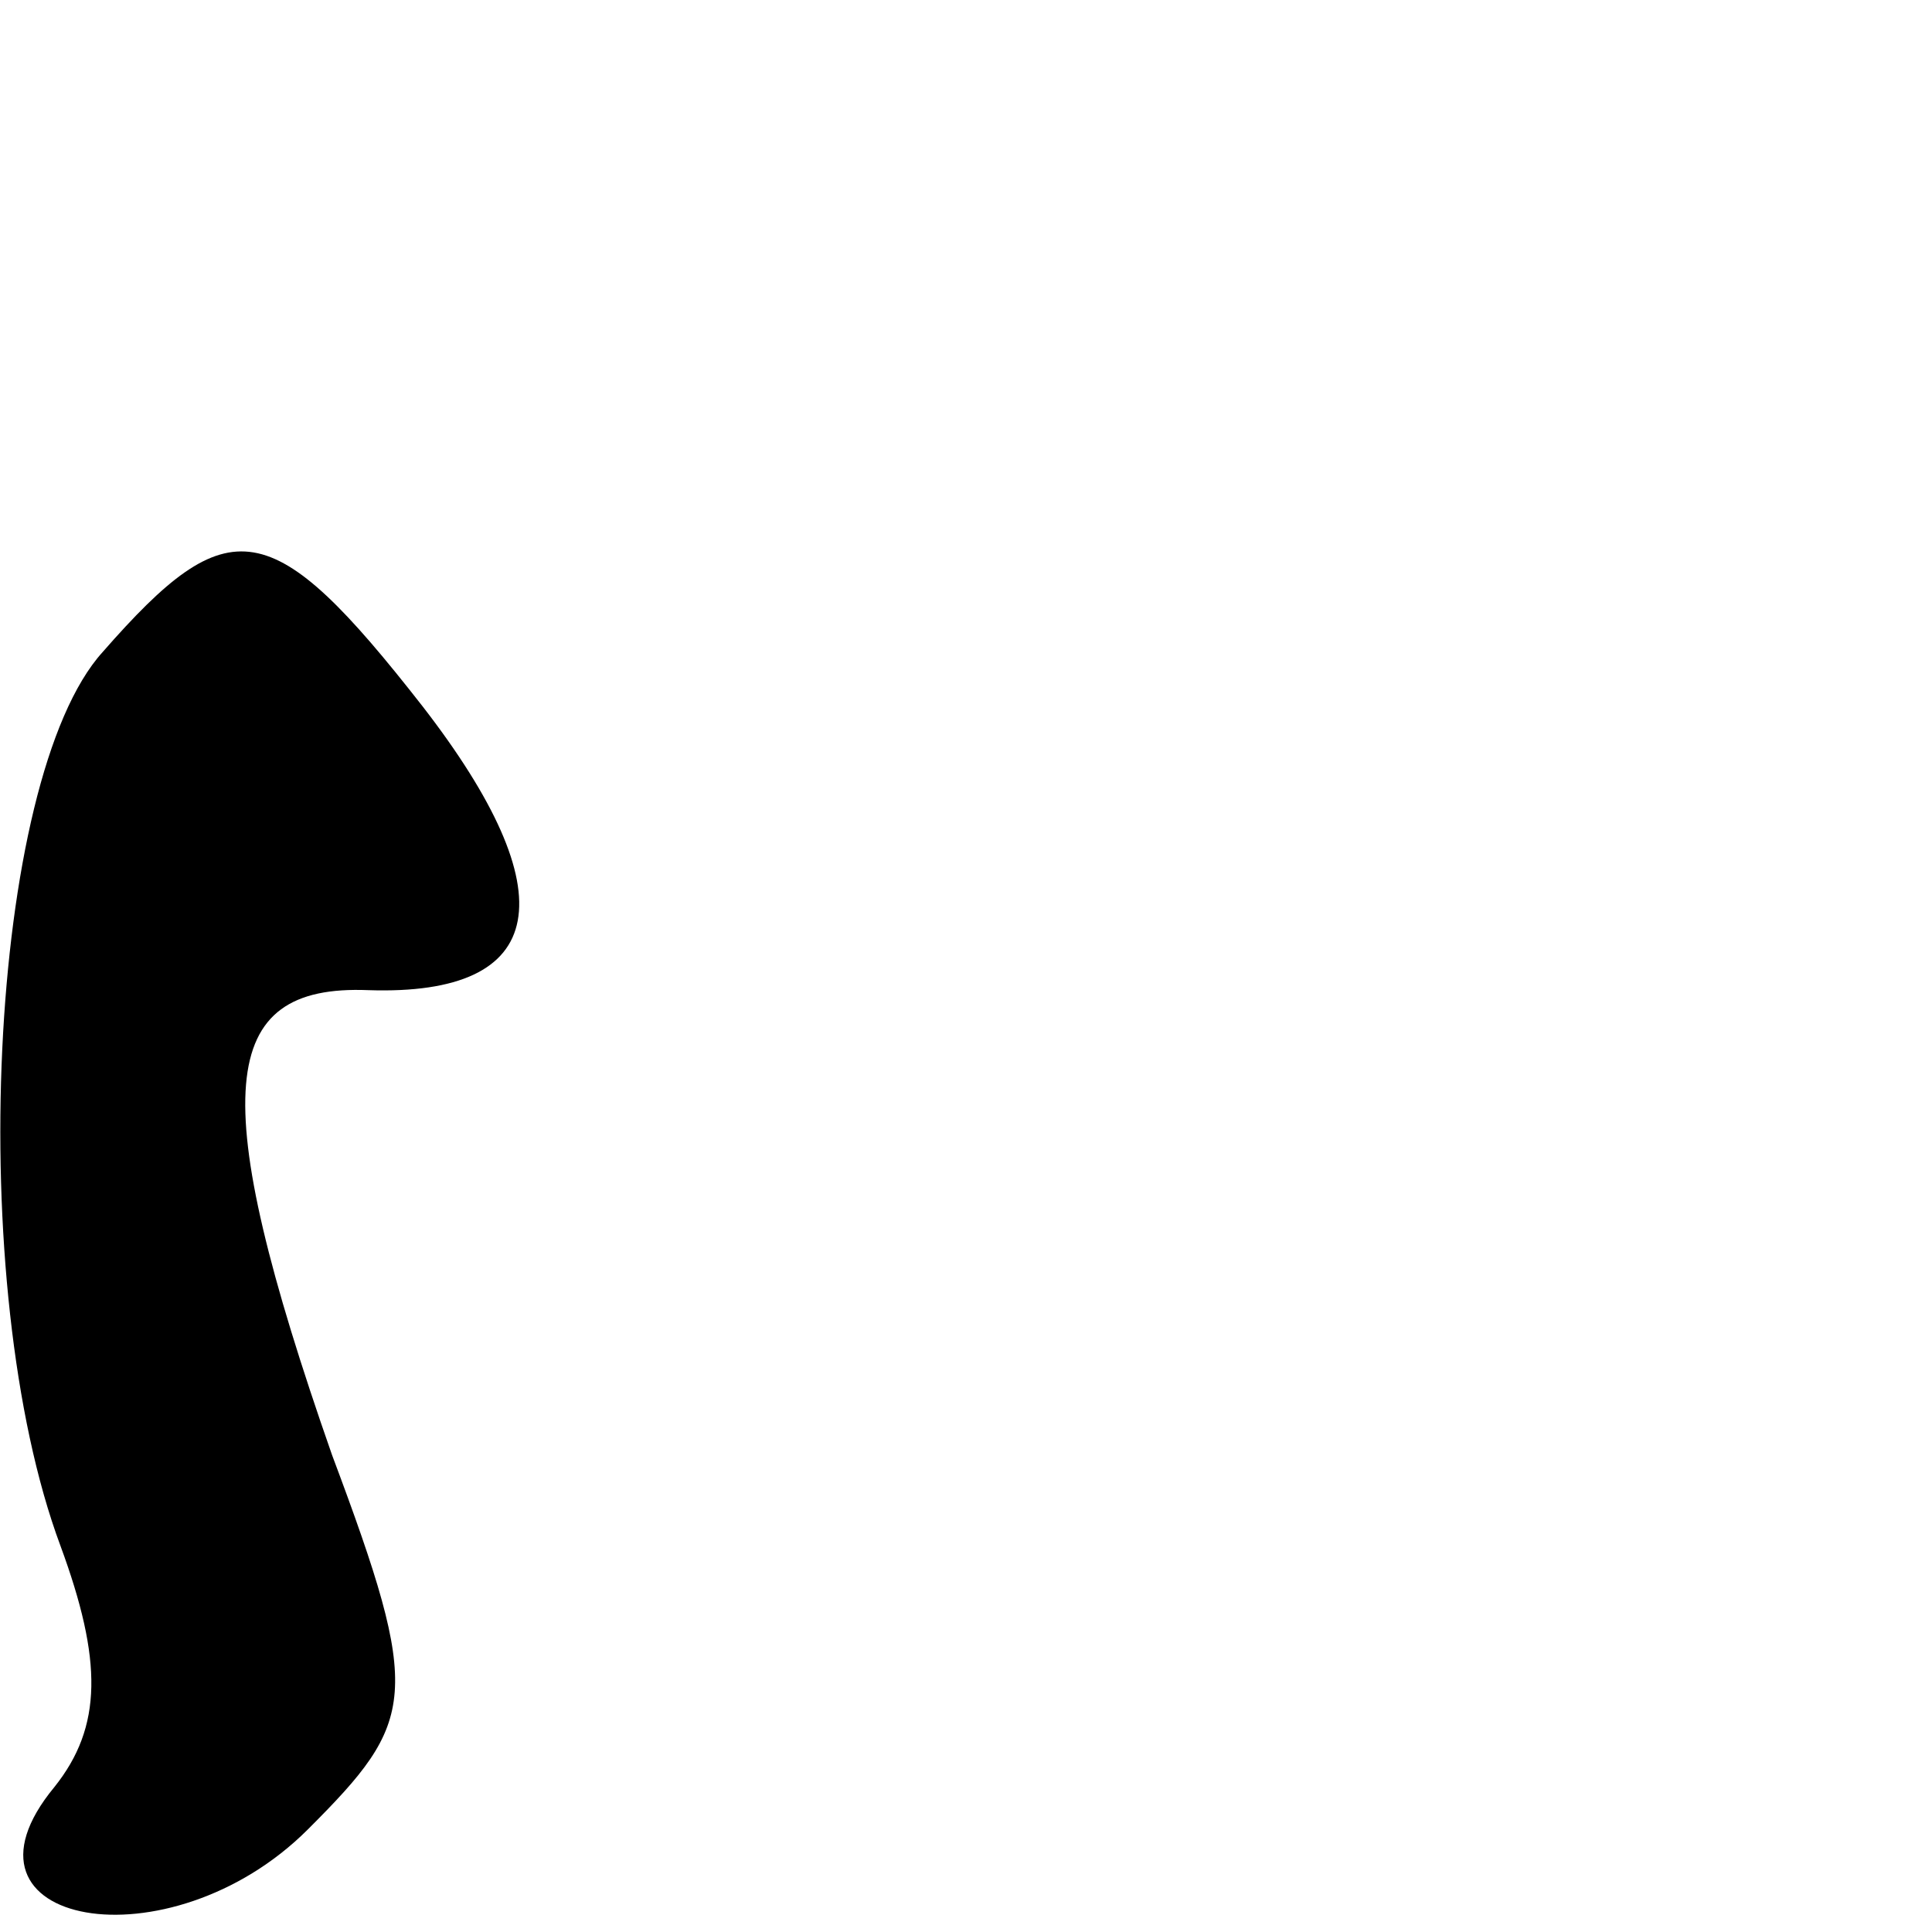 <?xml version="1.0" standalone="no"?>
<!DOCTYPE svg PUBLIC "-//W3C//DTD SVG 20010904//EN"
 "http://www.w3.org/TR/2001/REC-SVG-20010904/DTD/svg10.dtd">
<svg version="1.0" xmlns="http://www.w3.org/2000/svg"
 width="32pt" height="32pt" viewBox="0 0 32 32"
 preserveAspectRatio="xMidYMid meet">
<g transform="translate(0,32) scale(0.1,-0.1)"
fill="#000000" stroke="none">
<path fill="#000000" stroke="none" d="M17 212 c-19 -21 -23 -105 -7 -148 7
-19 7 -30 -1 -40 -19 -23 19 -30 42 -7 18 18 19 22 4 62 -21 60 -19 78 6 77
30 -1 33 16 9 47 -25 32 -32 33 -53 9z"/>
</g>
</svg>
